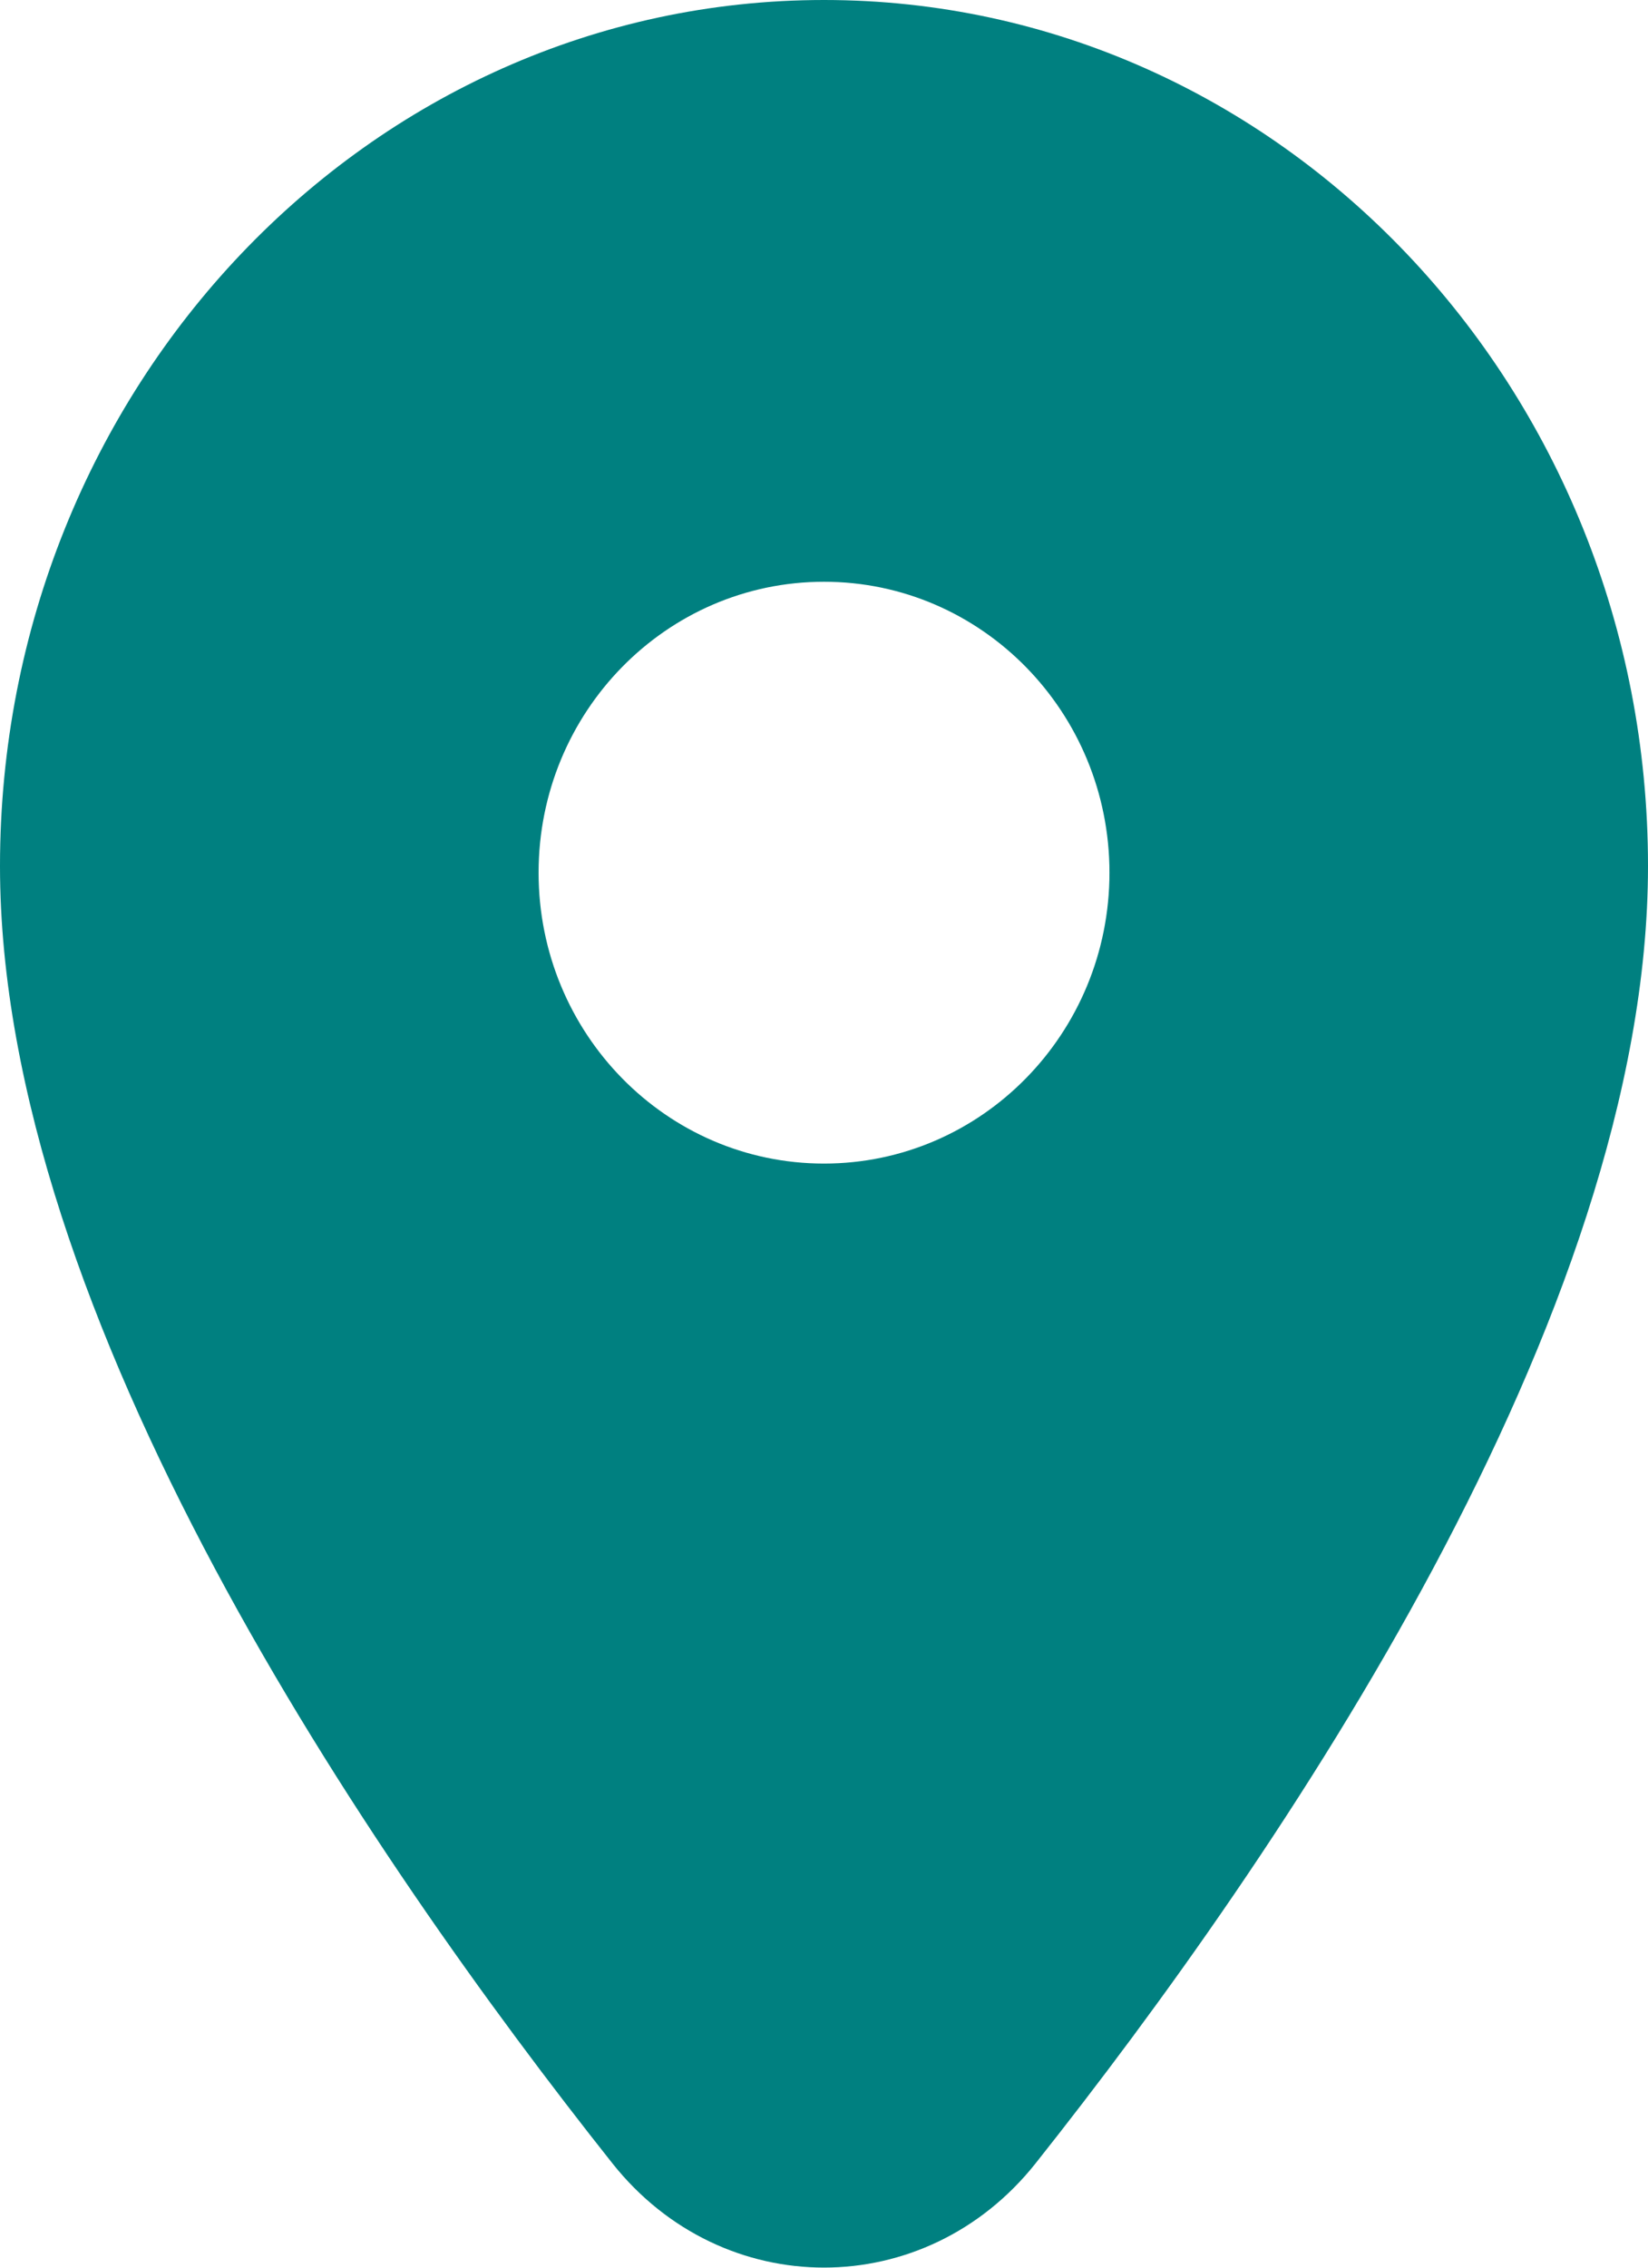 <svg width="32" height="44" viewBox="0 0 32 44" fill="none" xmlns="http://www.w3.org/2000/svg">
<path fill-rule="evenodd" clip-rule="evenodd" d="M20.11 41.974C24.851 35.999 32 25.54 32 16.804C32 7.523 24.837 0 16 0C7.163 0 0 7.523 0 16.804C0 25.54 7.149 35.999 11.89 41.974C14.032 44.673 17.968 44.673 20.11 41.974ZM21.543 16.933C21.543 20.05 19.061 22.577 16 22.577C12.939 22.577 10.458 20.05 10.458 16.933C10.458 13.815 12.939 11.288 16 11.288C19.061 11.288 21.543 13.815 21.543 16.933Z" fill="#008080"/>
</svg>

